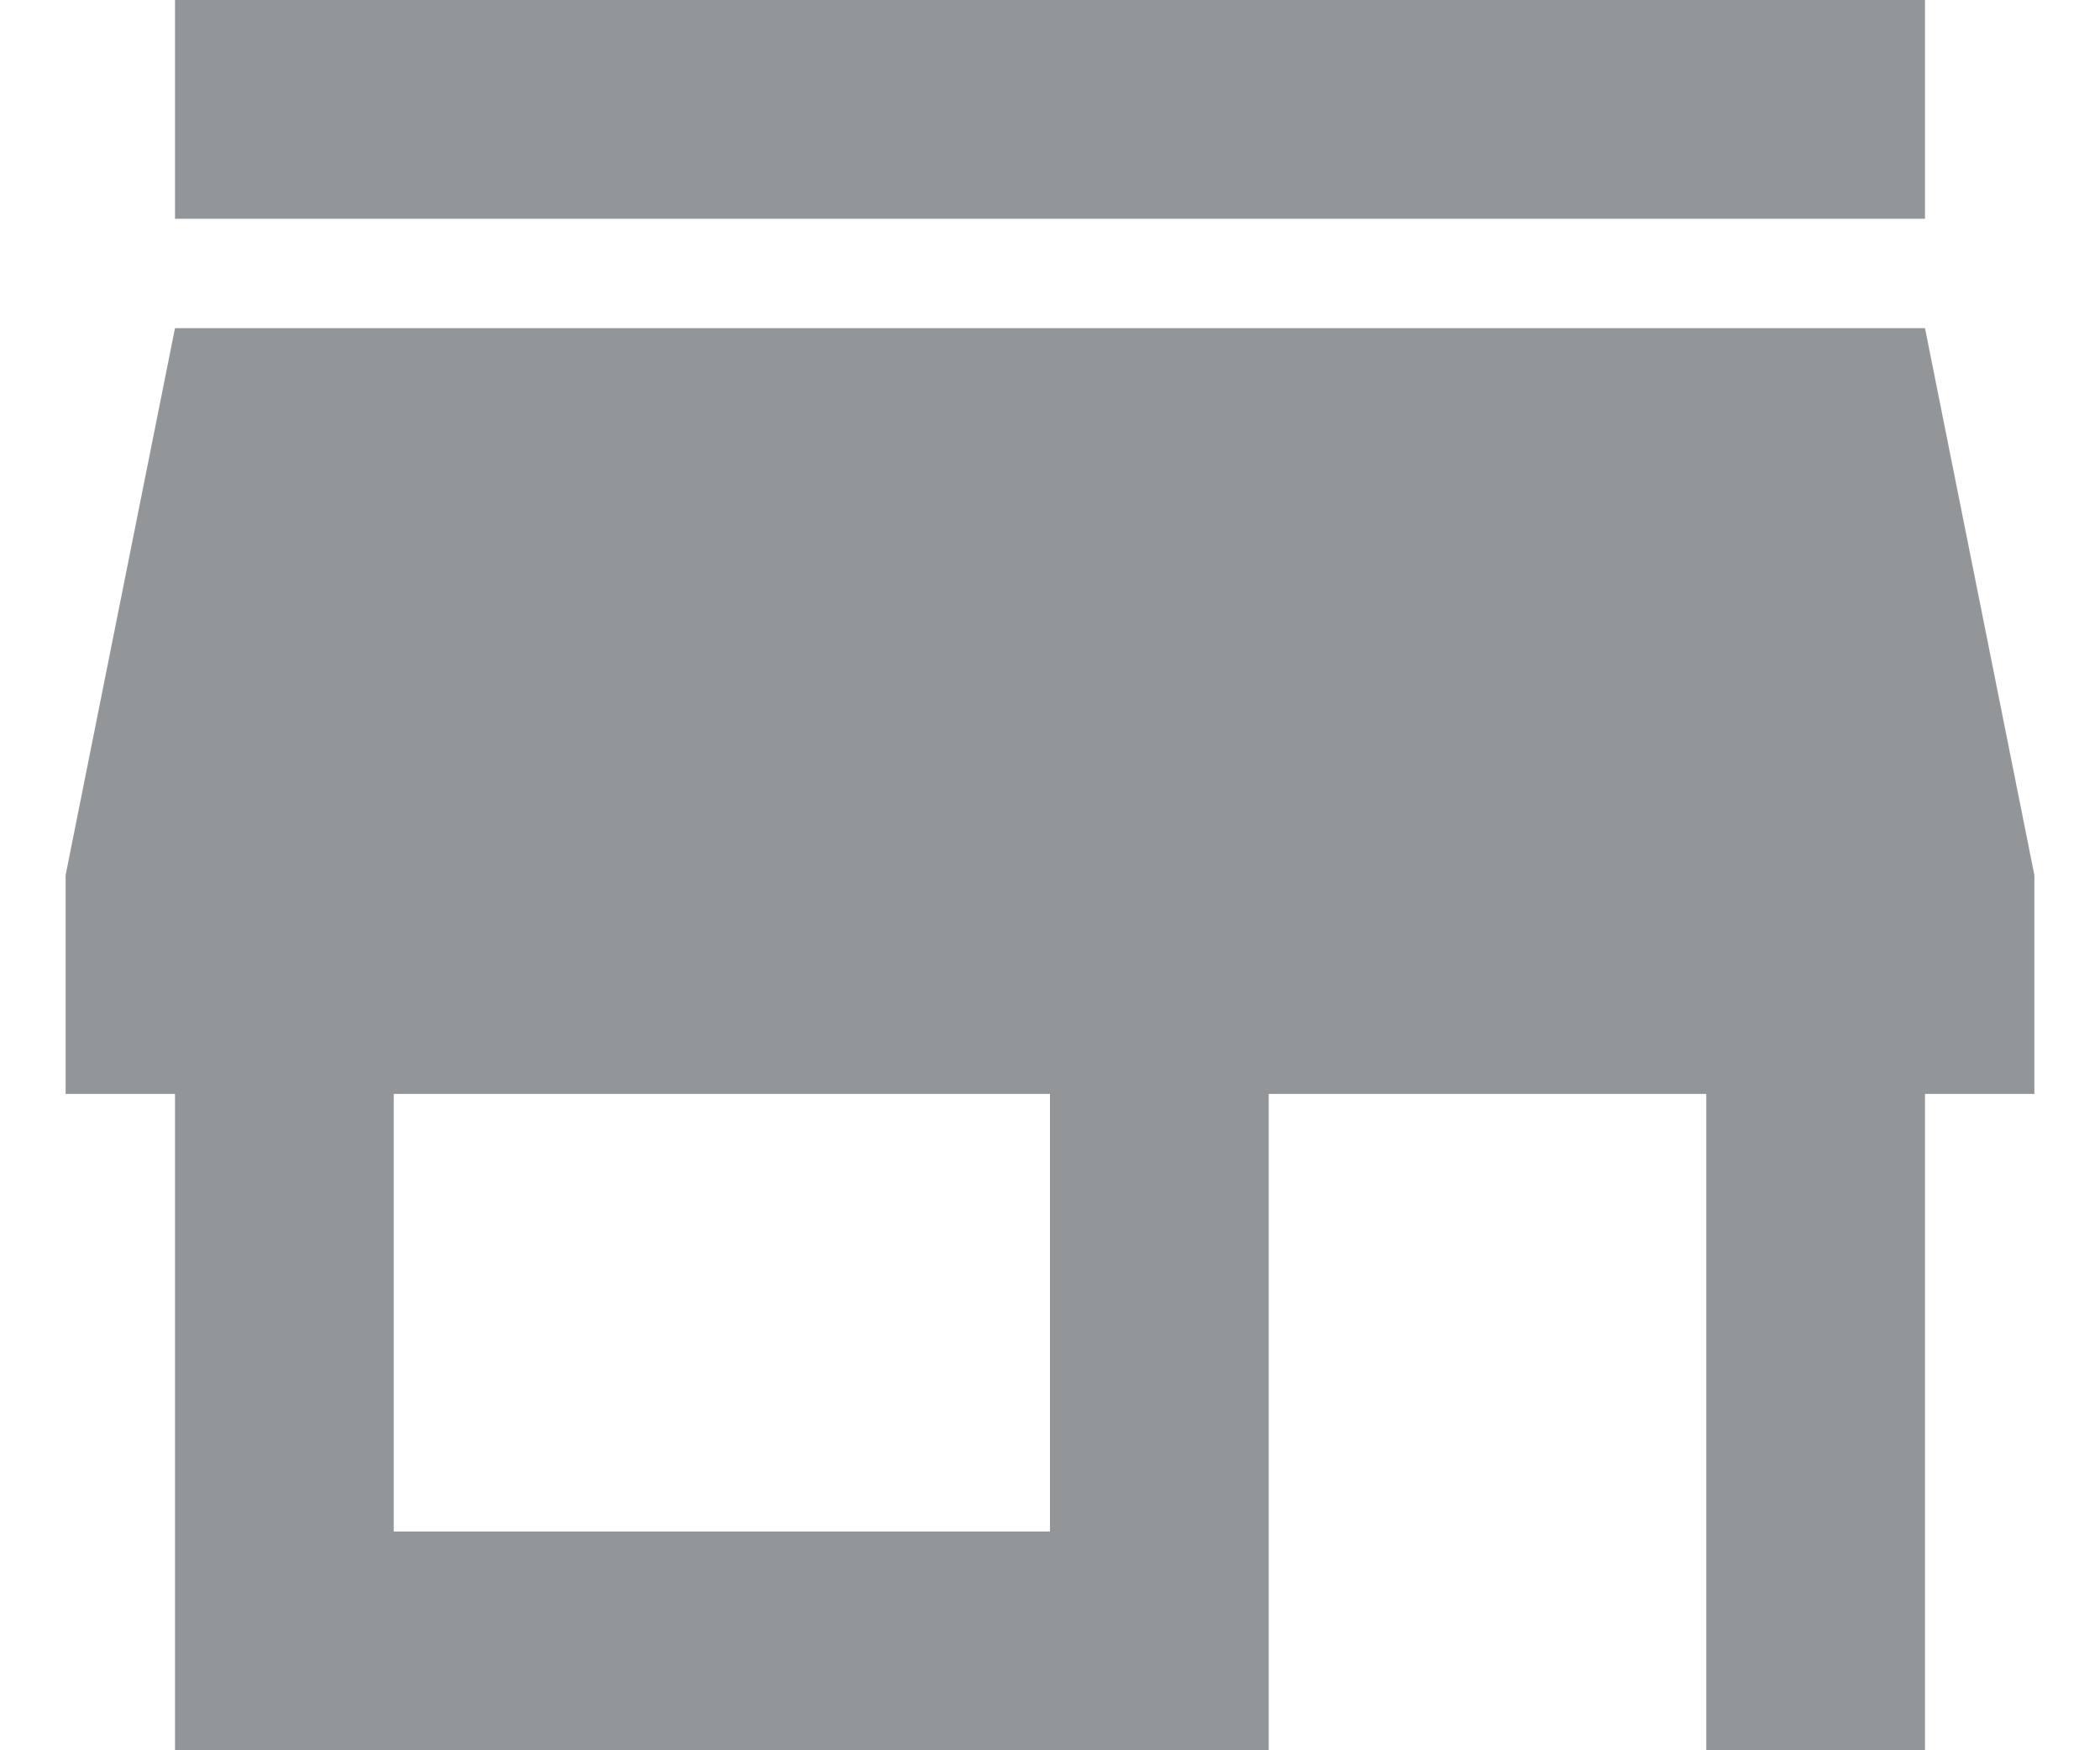<svg width="24" height="20"  viewBox="0 0 24 20" fill="none" xmlns="http://www.w3.org/2000/svg"><path d="M22 0H2v2.5h20V0zm1.25 12.5V10L22 3.75H2L.75 10v2.5H2V20h12.5v-7.5h5V20H22v-7.5h1.25zM12 17.5H4.5v-5H12v5z" fill="#939698"/></svg>